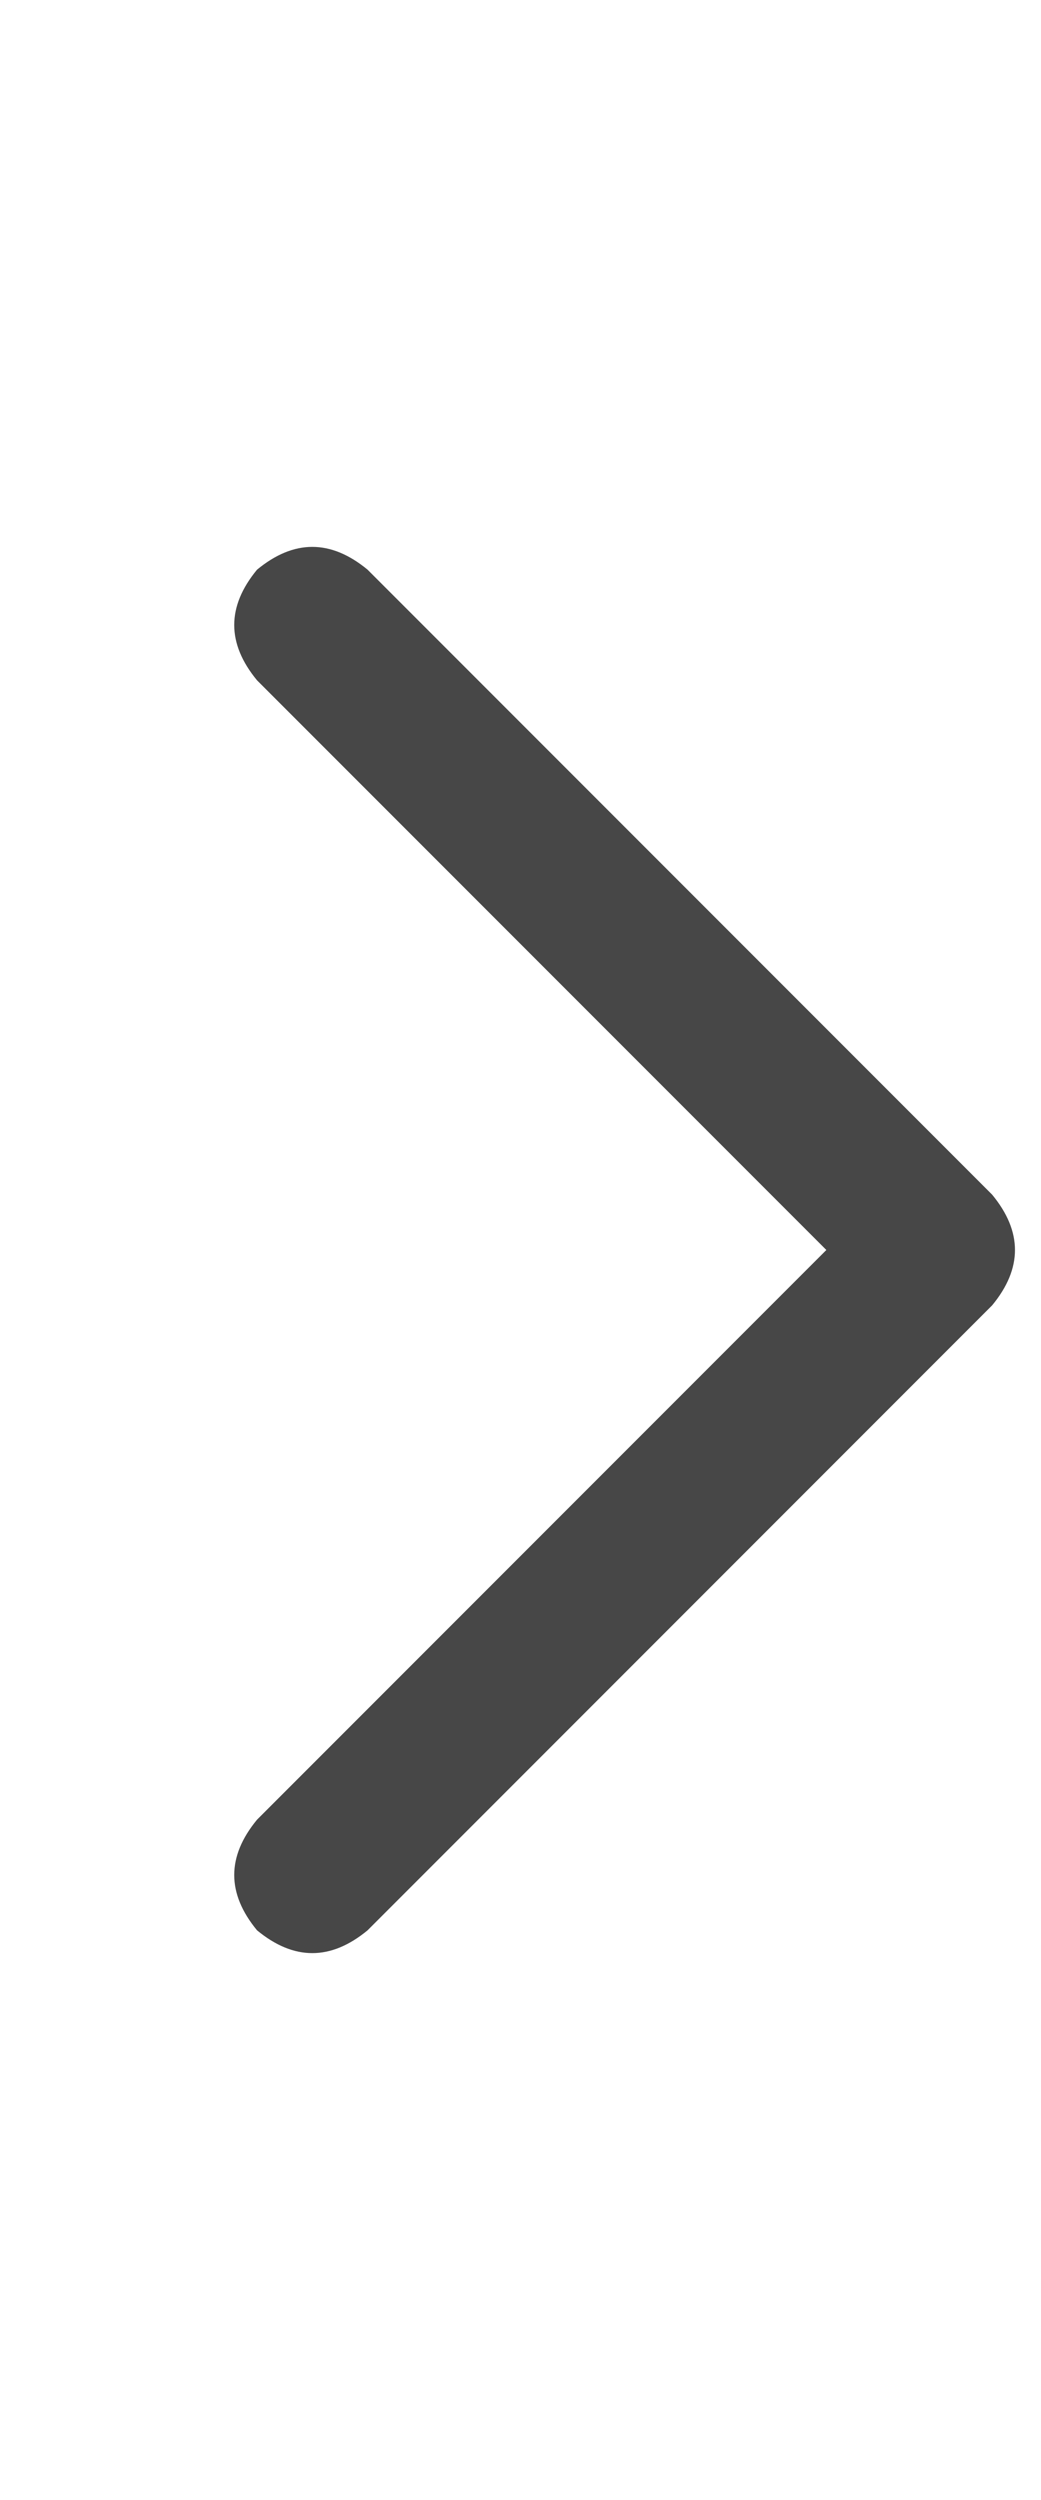 <svg width="10" height="24" viewBox="0 0 10 24" fill="none" xmlns="http://www.w3.org/2000/svg">
<g id="label-paired / md / chevron-right-md / bold" clip-path="url(#clip0_1731_3392)">
<path id="icon" d="M9.531 11.469C9.823 11.823 9.823 12.177 9.531 12.531L3.531 18.531C3.177 18.823 2.823 18.823 2.469 18.531C2.177 18.177 2.177 17.823 2.469 17.469L7.938 12L2.469 6.531C2.177 6.177 2.177 5.823 2.469 5.469C2.823 5.177 3.177 5.177 3.531 5.469L9.531 11.469Z" fill="black" fill-opacity="0.72"/>
</g>
<defs>
<clipPath id="clip0_1731_3392">
<rect width="10" height="24" fill="white"/>
</clipPath>
</defs>
</svg>

